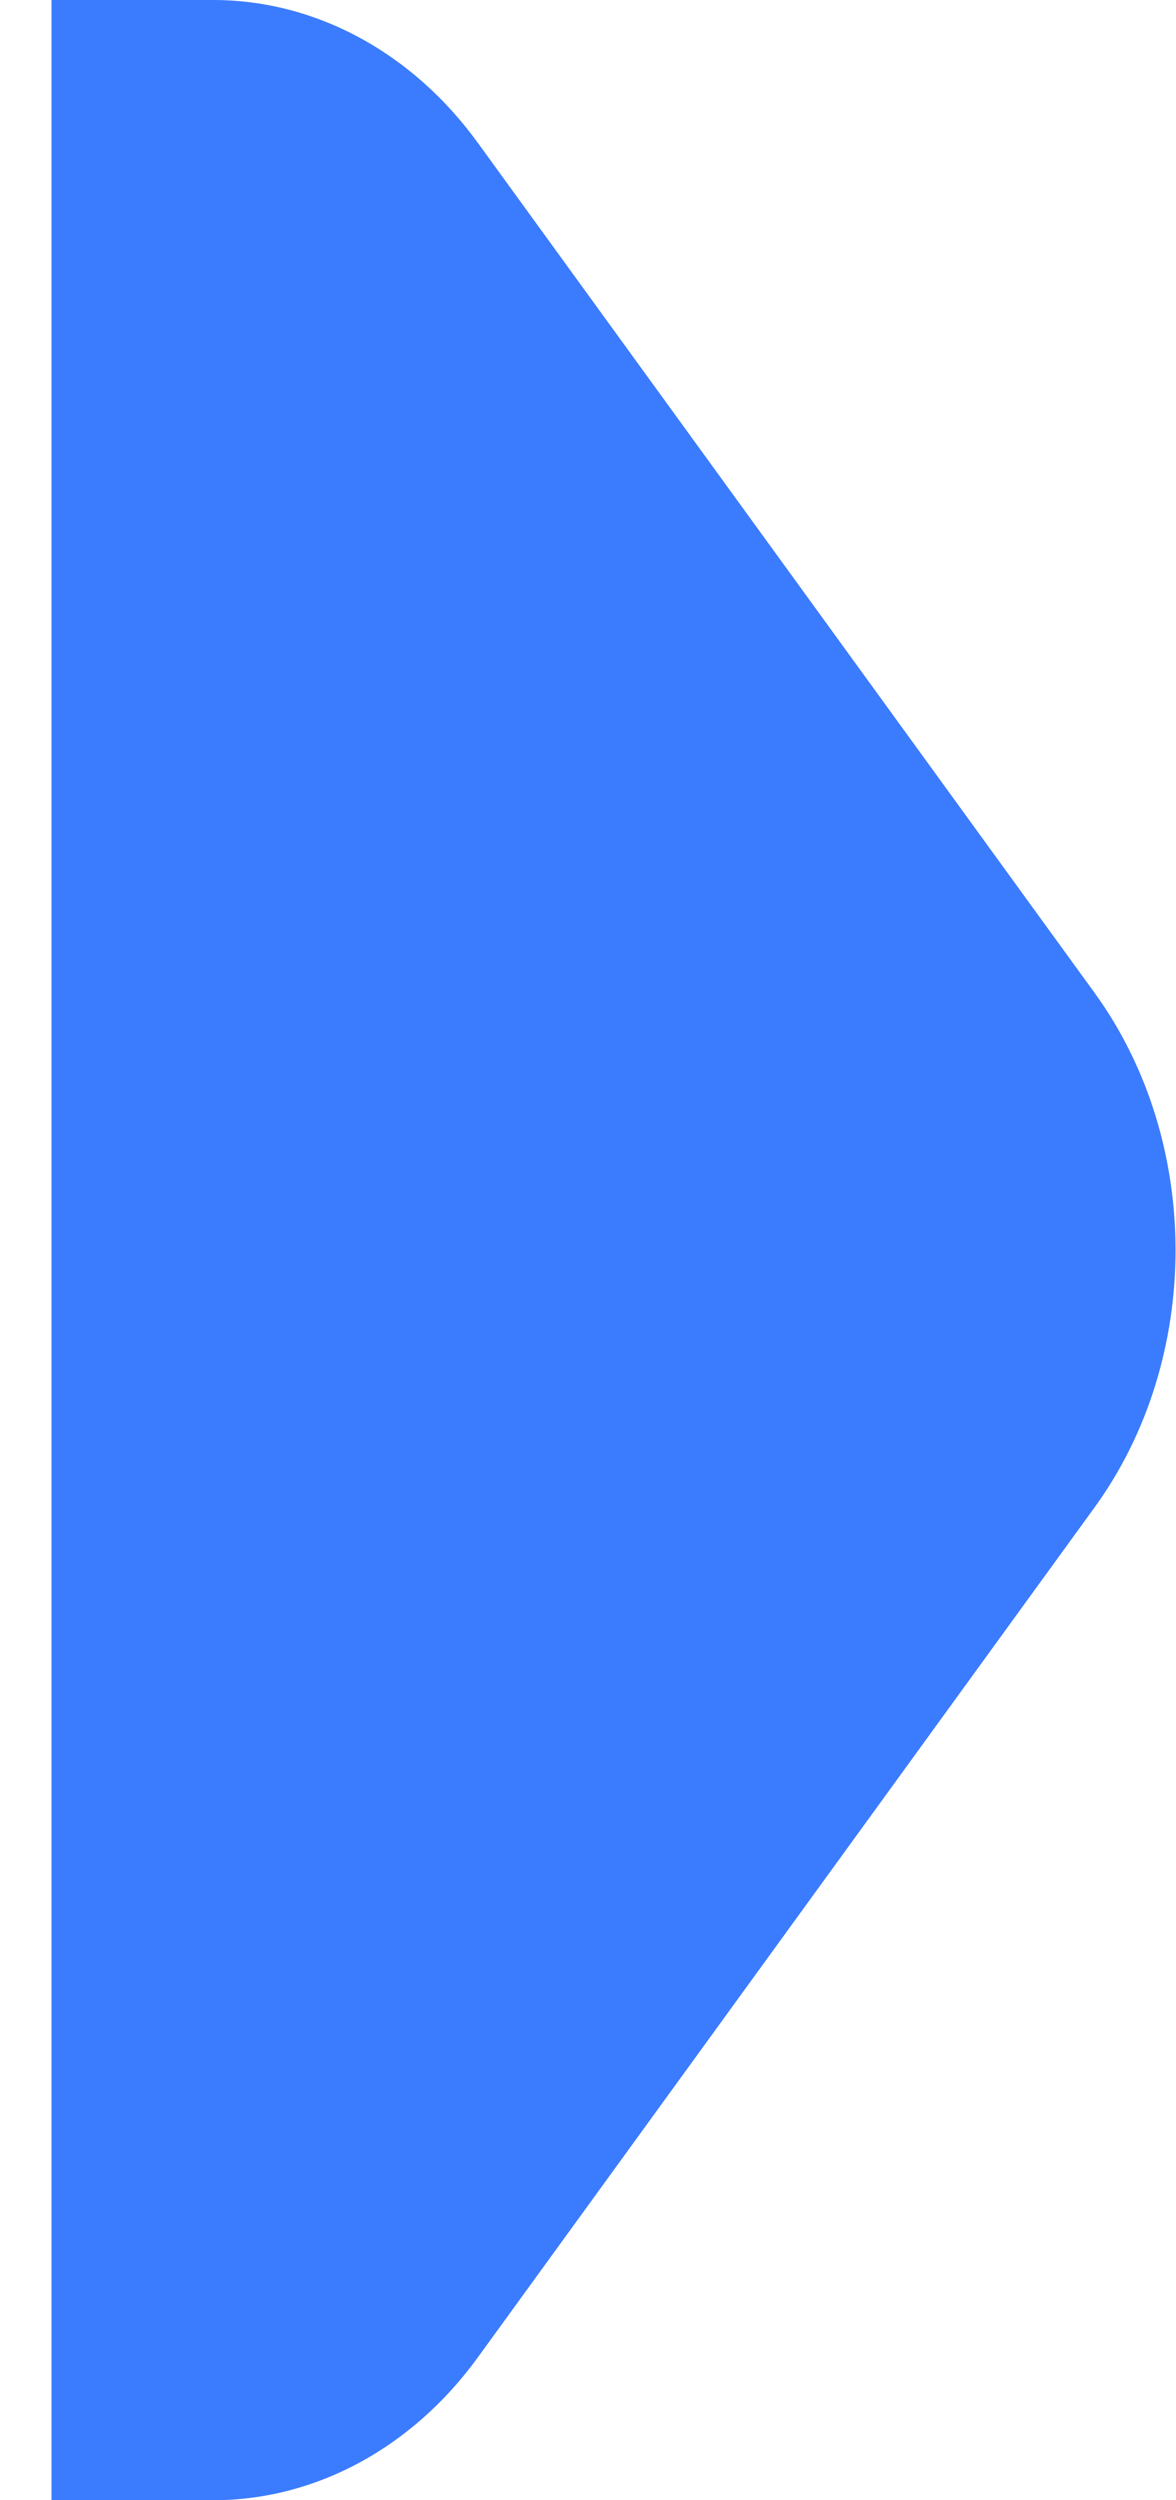 <svg width="16" height="34" viewBox="0 0 16 34" fill="none" xmlns="http://www.w3.org/2000/svg">
<path d="M2.9 -0H0.701L0.701 34H2.9C4.289 34 5.607 33.289 6.5 32.059L14.892 20.499C16.361 18.476 16.361 15.524 14.892 13.501L6.5 1.941C5.607 0.71 4.289 -0 2.9 -0Z" fill="#3B7CFF"/>
</svg>
